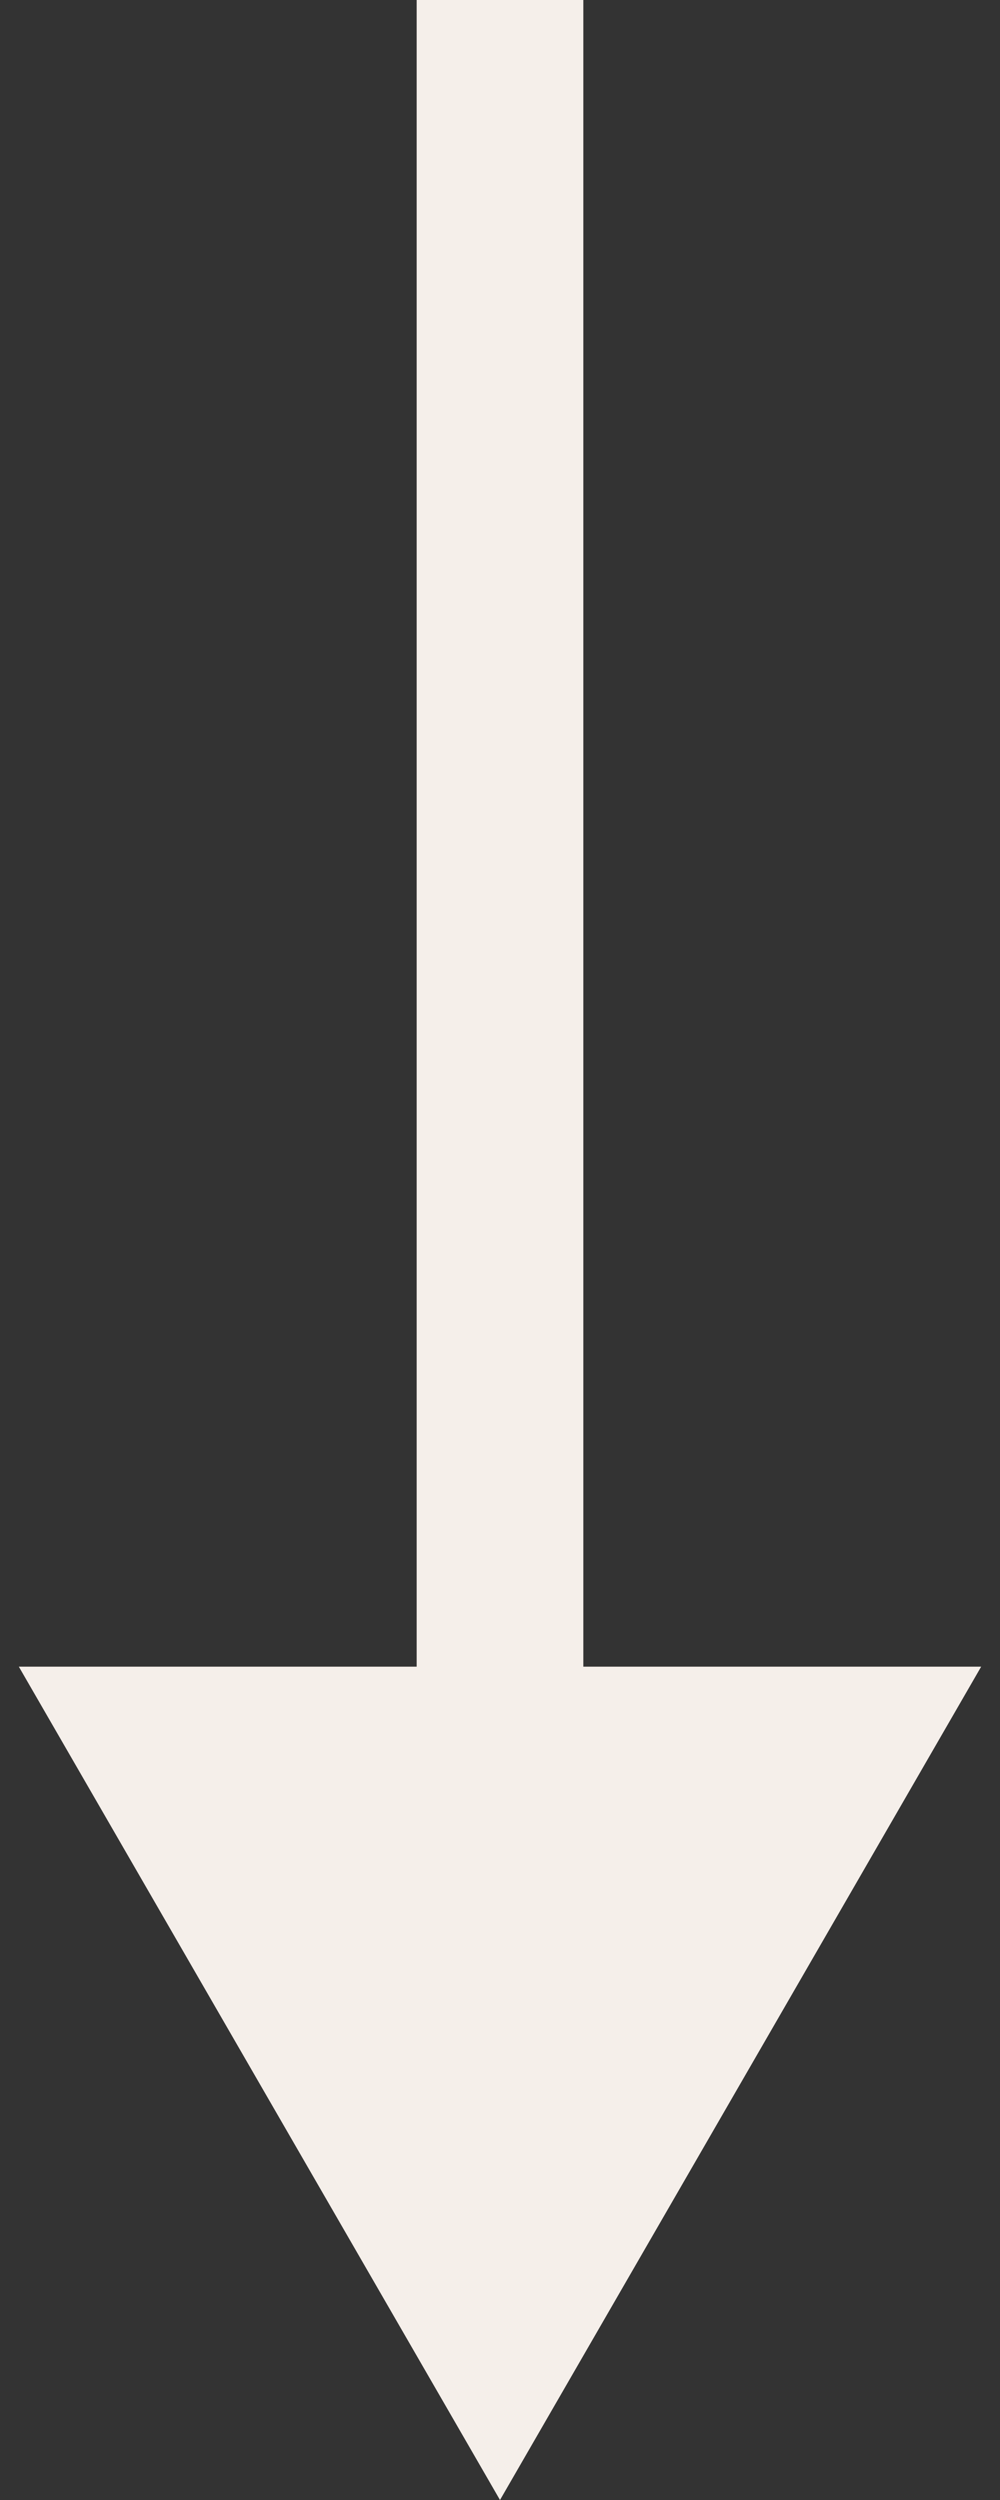 <svg width="6" height="15" viewBox="0 0 6 15" fill="none" xmlns="http://www.w3.org/2000/svg">
<rect x="0" y="0" width="6" height="15" fill="#333333" stroke="none"/>
<path d="M3 15L5.887 10L0.113 10L3 15ZM2.5 2.18557e-08L2.5 10.5L3.5 10.5L3.5 -2.18557e-08L2.5 2.18557e-08Z" fill="#F5EFEA"/>
</svg>
